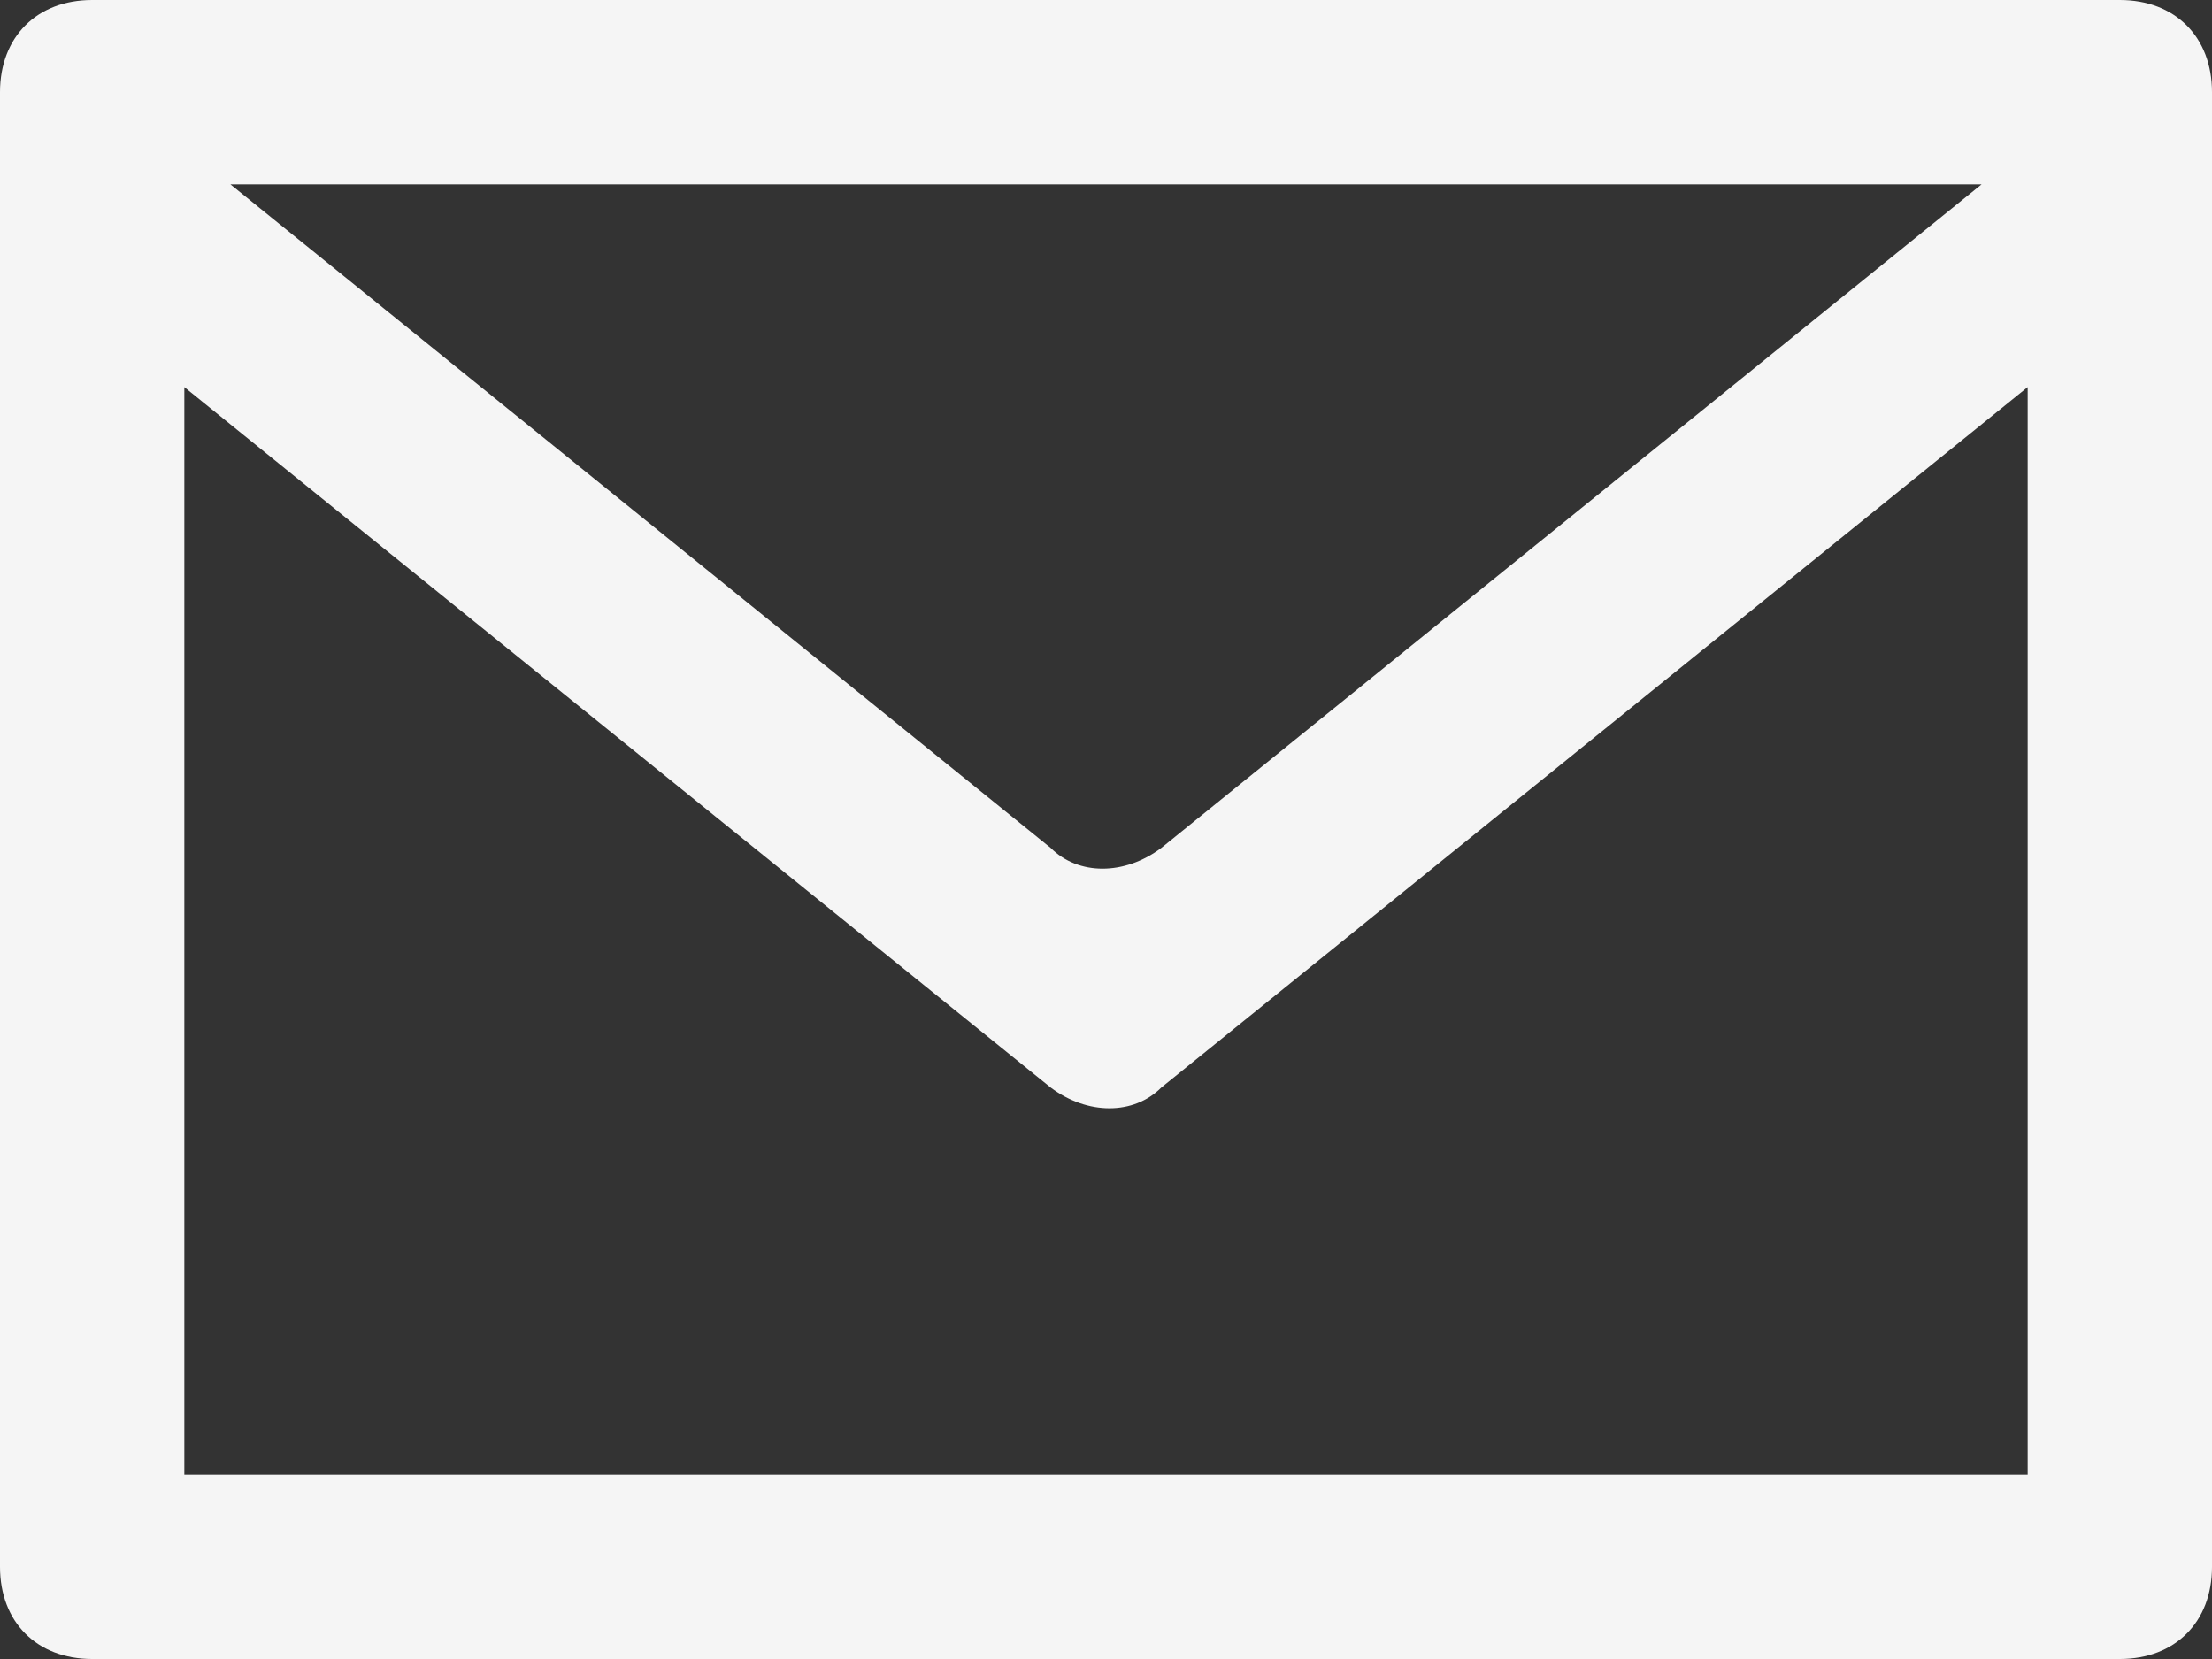<?xml version="1.0" encoding="utf-8"?>
<!-- Generator: Adobe Illustrator 24.2.3, SVG Export Plug-In . SVG Version: 6.00 Build 0)  -->
<svg version="1.1" id="Layer_1" xmlns="http://www.w3.org/2000/svg" xmlns:xlink="http://www.w3.org/1999/xlink" x="0px" y="0px"
	 viewBox="0 0 24 18" style="enable-background:new 0 0 24 18;" xml:space="preserve">
	<rect x="0" y="0" width="24" height="18" fill="#333333" stroke="none"/>
	<style type="text/css">
	.st0{fill: #f5f5f5;}
	</style>
	<path class="st0" d="M0,1v16c0,0.6,0.4,1,1,1h22c0.6,0,1-0.4,1-1V1c0-0.6-0.4-1-1-1H1C0.4,0,0,0.4,0,1z M21.5,2l-8.9,7.2
	c-0.4,0.3-0.9,0.3-1.2,0L2.5,2L21.5,2z M2,16V4.2l9.4,7.6c0.4,0.3,0.9,0.3,1.2,0L22,4.2V16H2z"/>
</svg>
